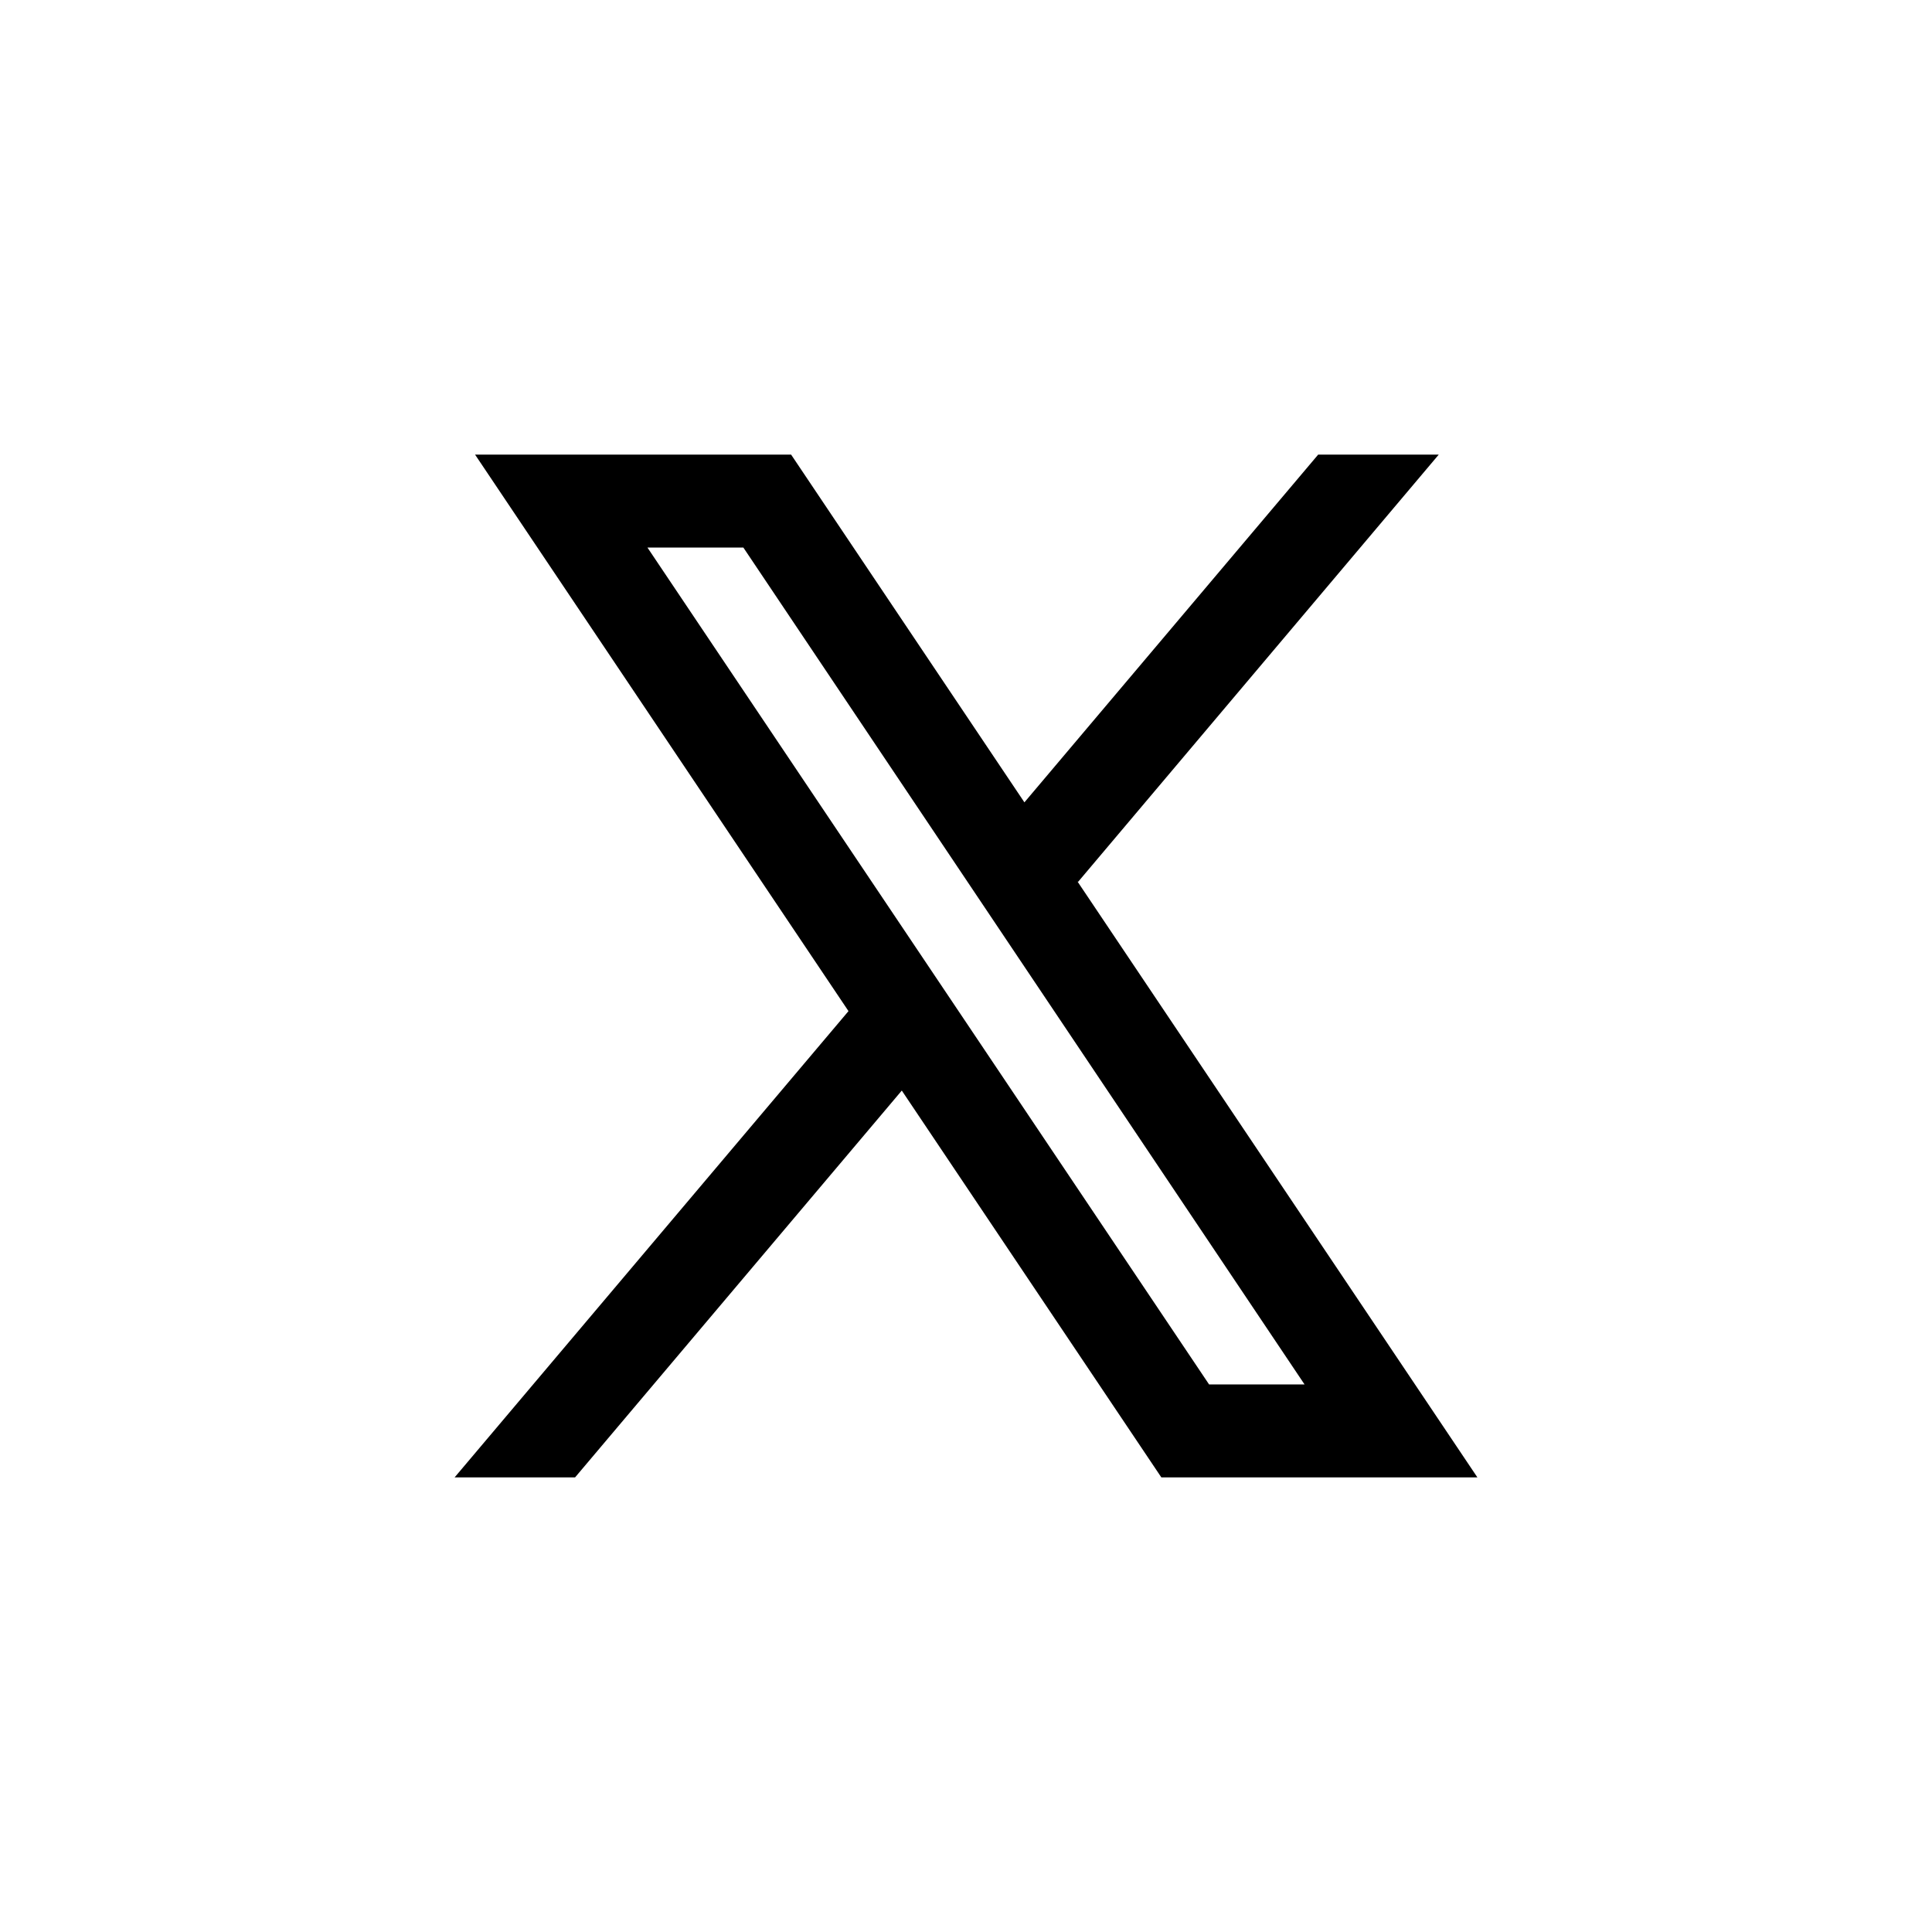 <svg width="17" height="17" viewBox="0 0 17 17" fill="none" xmlns="http://www.w3.org/2000/svg">
<path d="M13 13L9.48 7.755L9.486 7.76L12.66 4H11.599L9.014 7.06L6.961 4H4.18L7.466 8.897L7.466 8.897L4 13H5.06L7.935 9.596L10.219 13H13ZM6.541 4.818L11.479 12.182H10.639L5.697 4.818H6.541Z" fill="black"/>
</svg>
